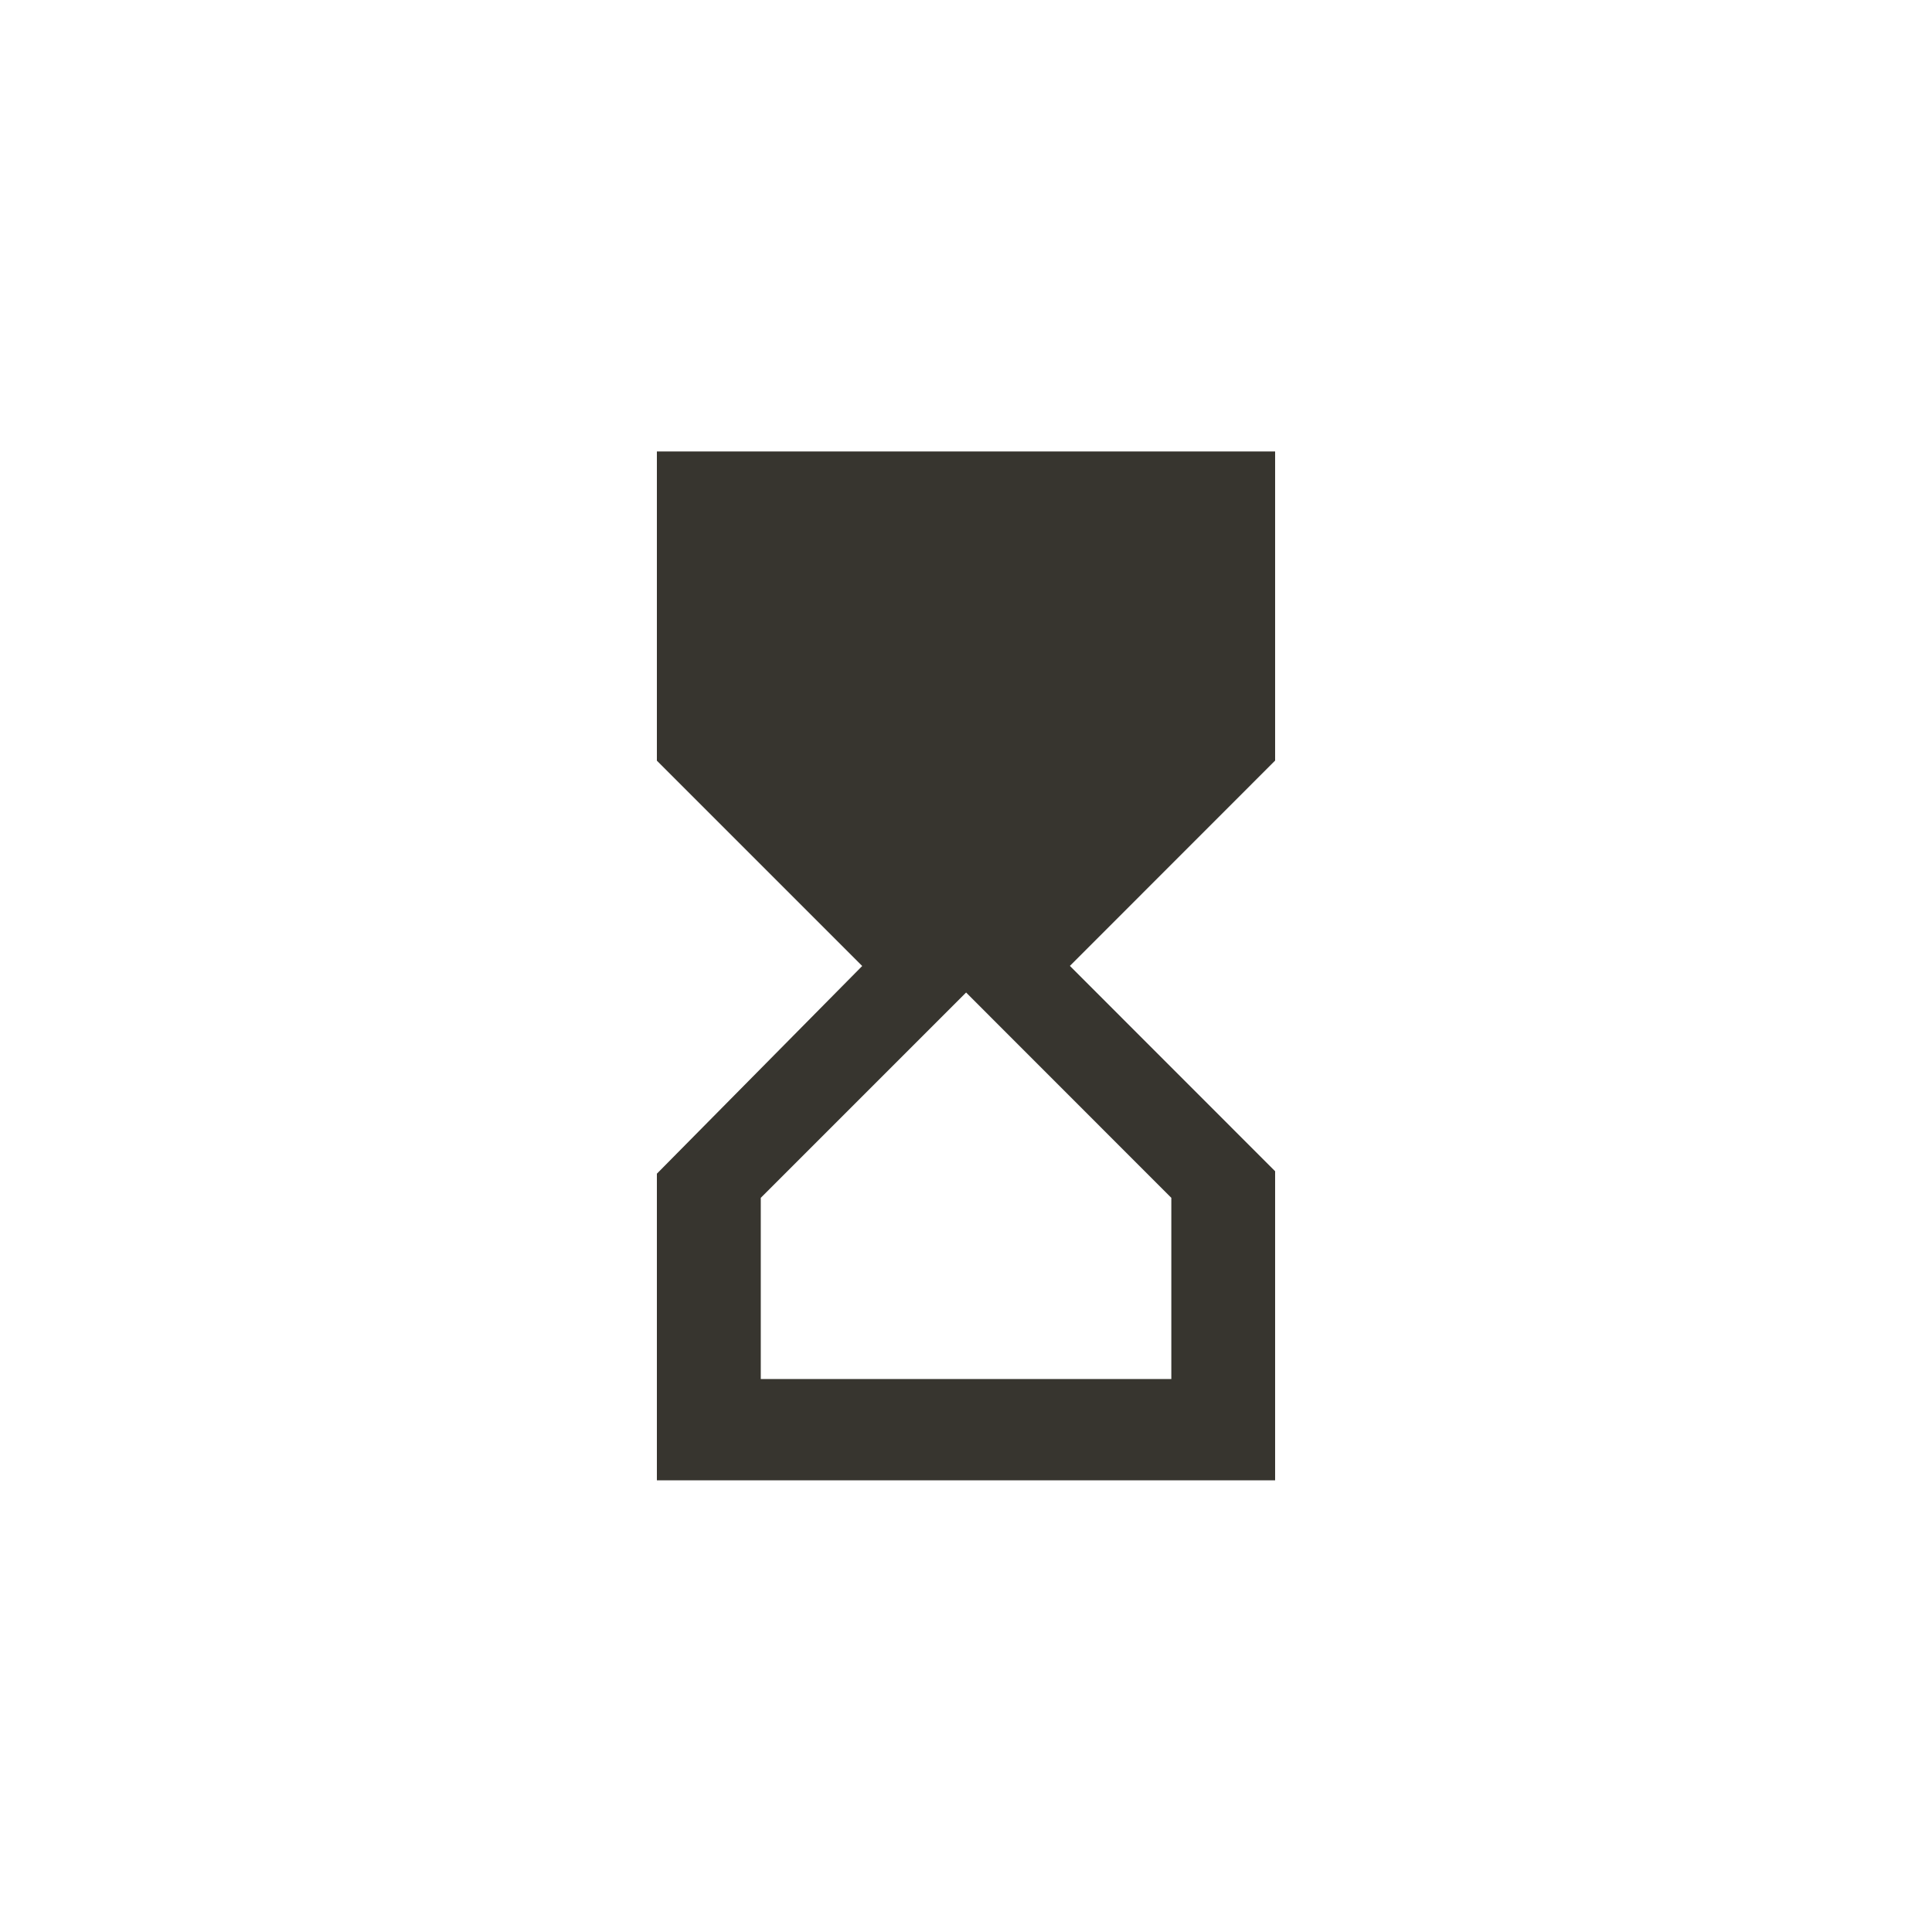 <!-- Generated by IcoMoon.io -->
<svg version="1.1" xmlns="http://www.w3.org/2000/svg" width="40" height="40" viewBox="0 0 40 40">
<title>mt-hourglass_top</title>
<path fill="#37352f" d="M13.6 9.349v6.4l4.251 4.251-4.251 4.3v6.349h12.8v-6.4l-4.249-4.251 4.249-4.251v-6.4h-12.8zM24.251 24.8v3.751h-8.5v-3.751l4.251-4.251z"></path>
</svg>
